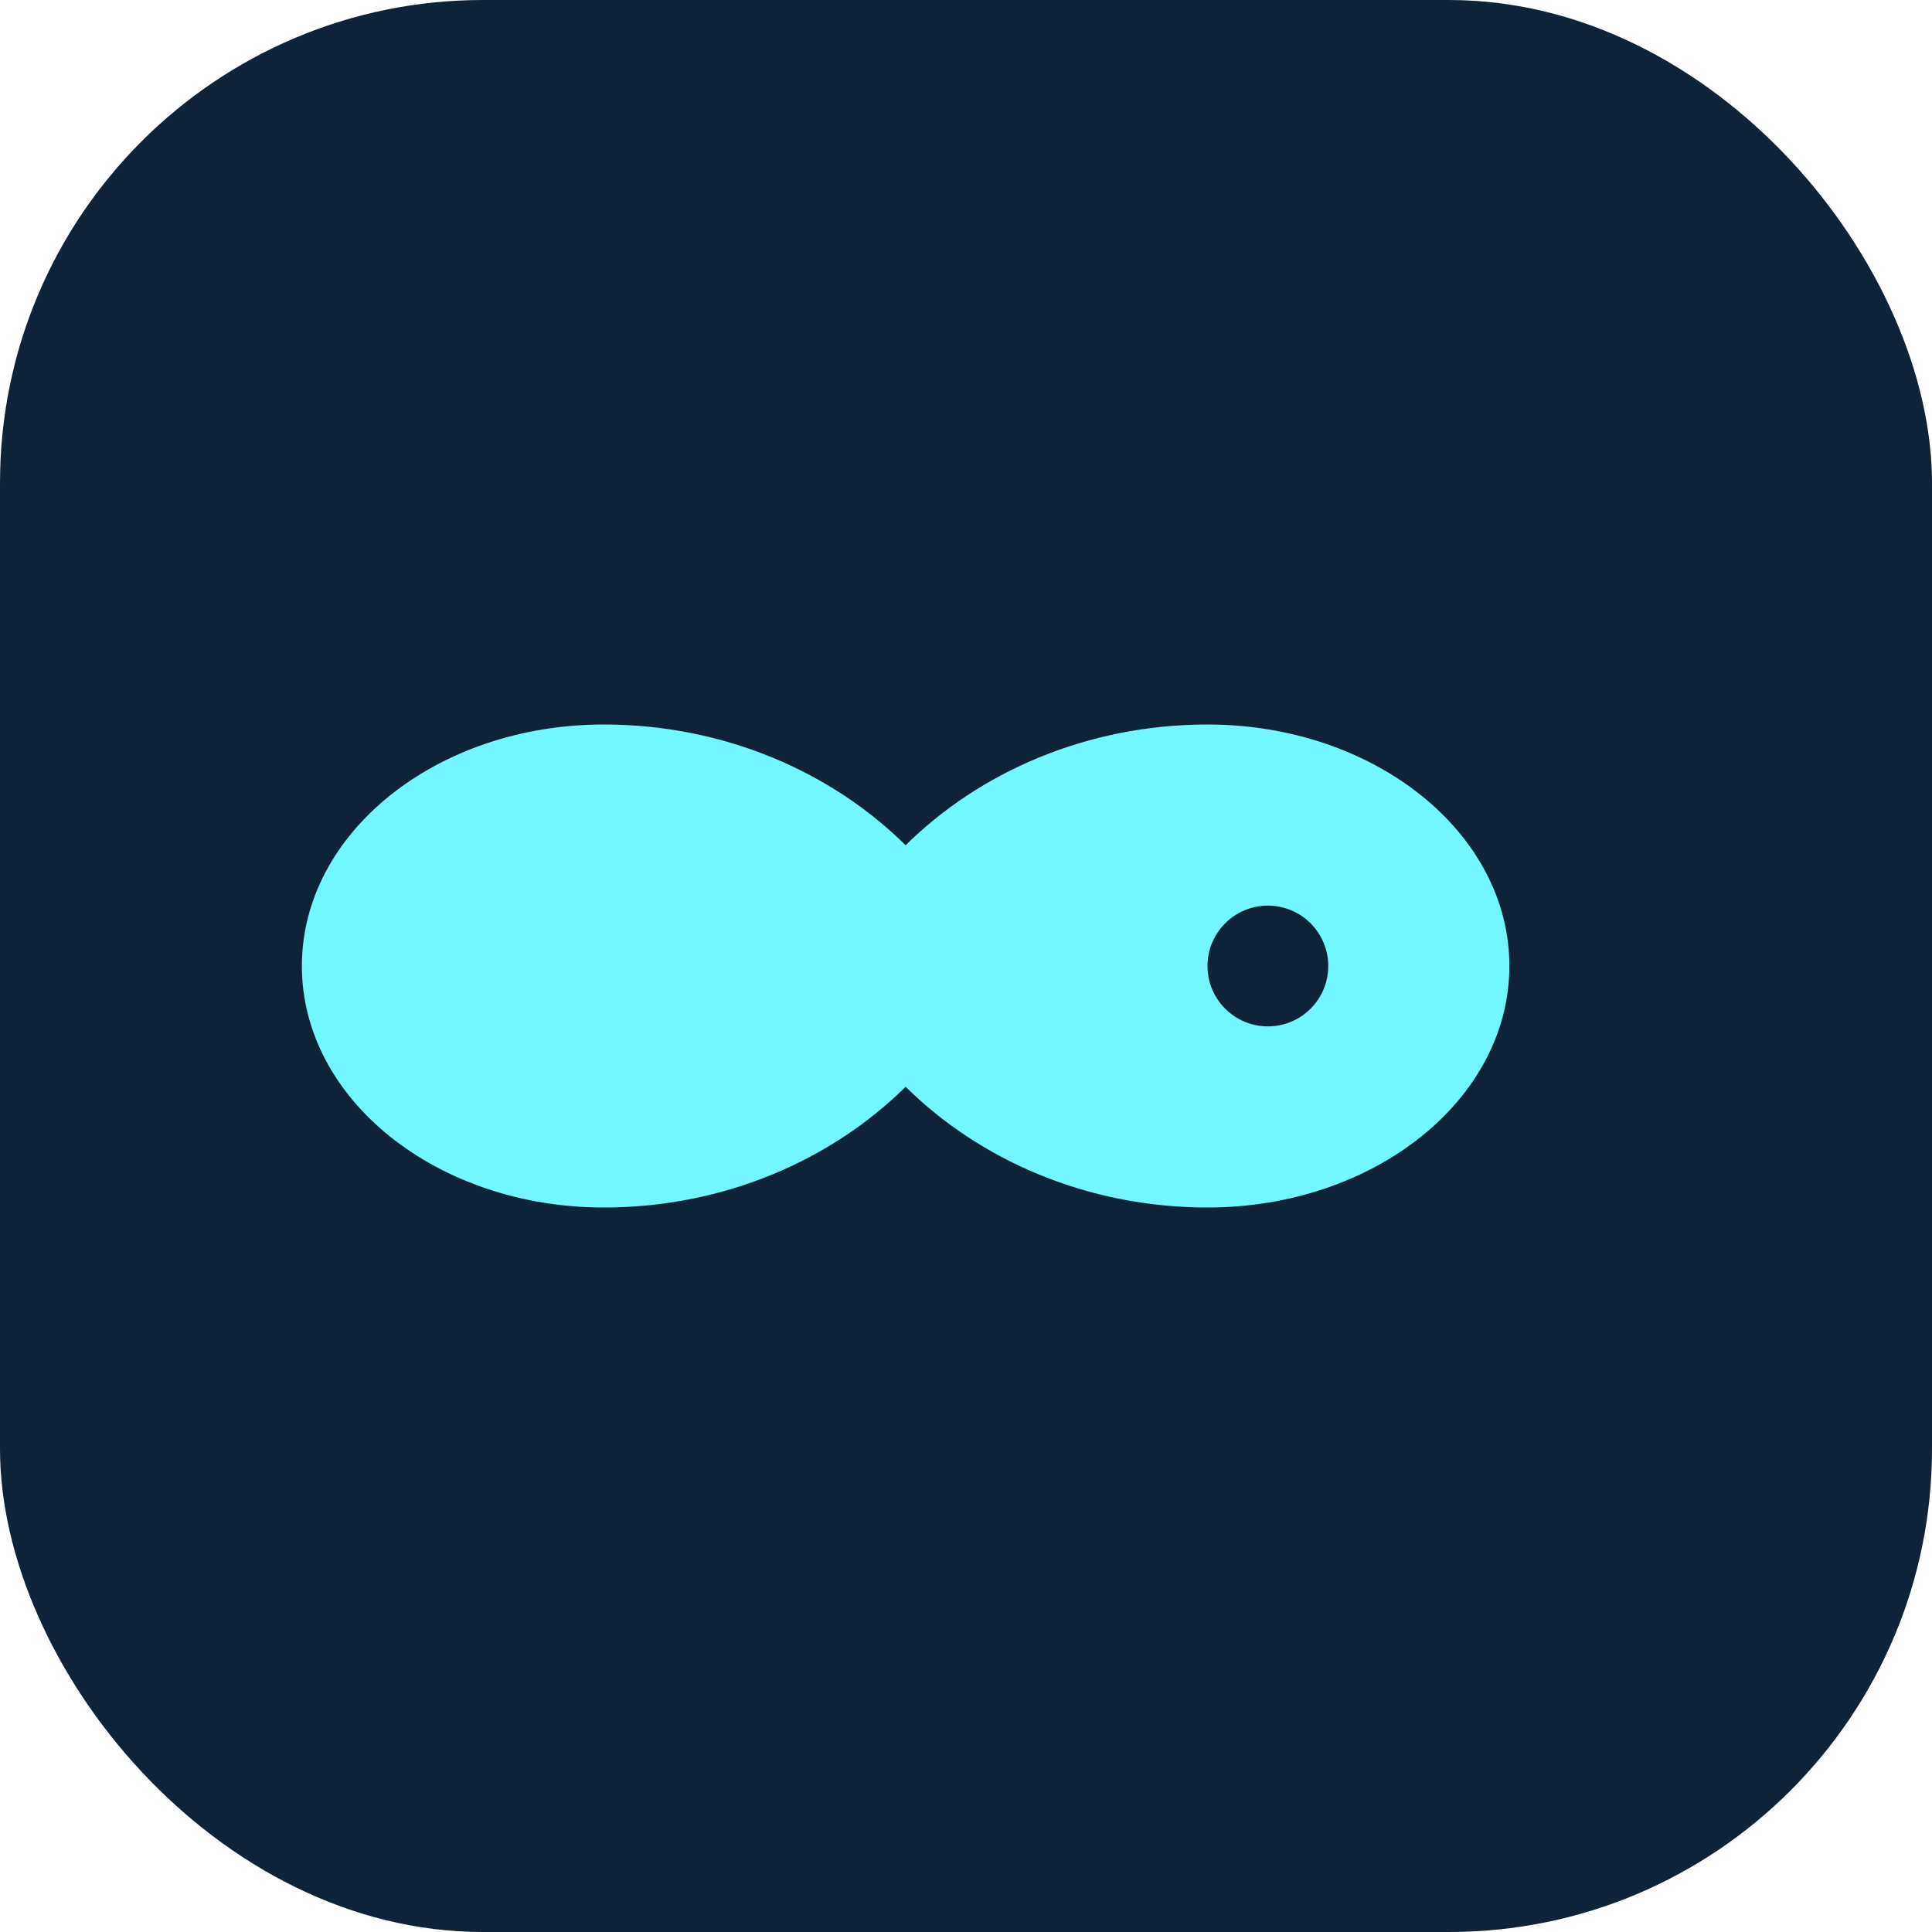 <svg width="64" height="64" viewBox="0 0 64 64" fill="none" xmlns="http://www.w3.org/2000/svg">
  <rect width="64" height="64" rx="16" fill="#0F2338"/>
  <path d="M50 32C50 36.418 45.523 40 40 40C35.997 40 32.437 38.414 30 36C27.563 38.414 24.003 40 20 40C14.477 40 10 36.418 10 32C10 27.582 14.477 24 20 24C24.003 24 27.563 25.586 30 28C32.437 25.586 35.997 24 40 24C45.523 24 50 27.582 50 32Z" fill="#72F6FF"/>
  <circle cx="42" cy="32" r="2" fill="#0F2338"/>
</svg>
